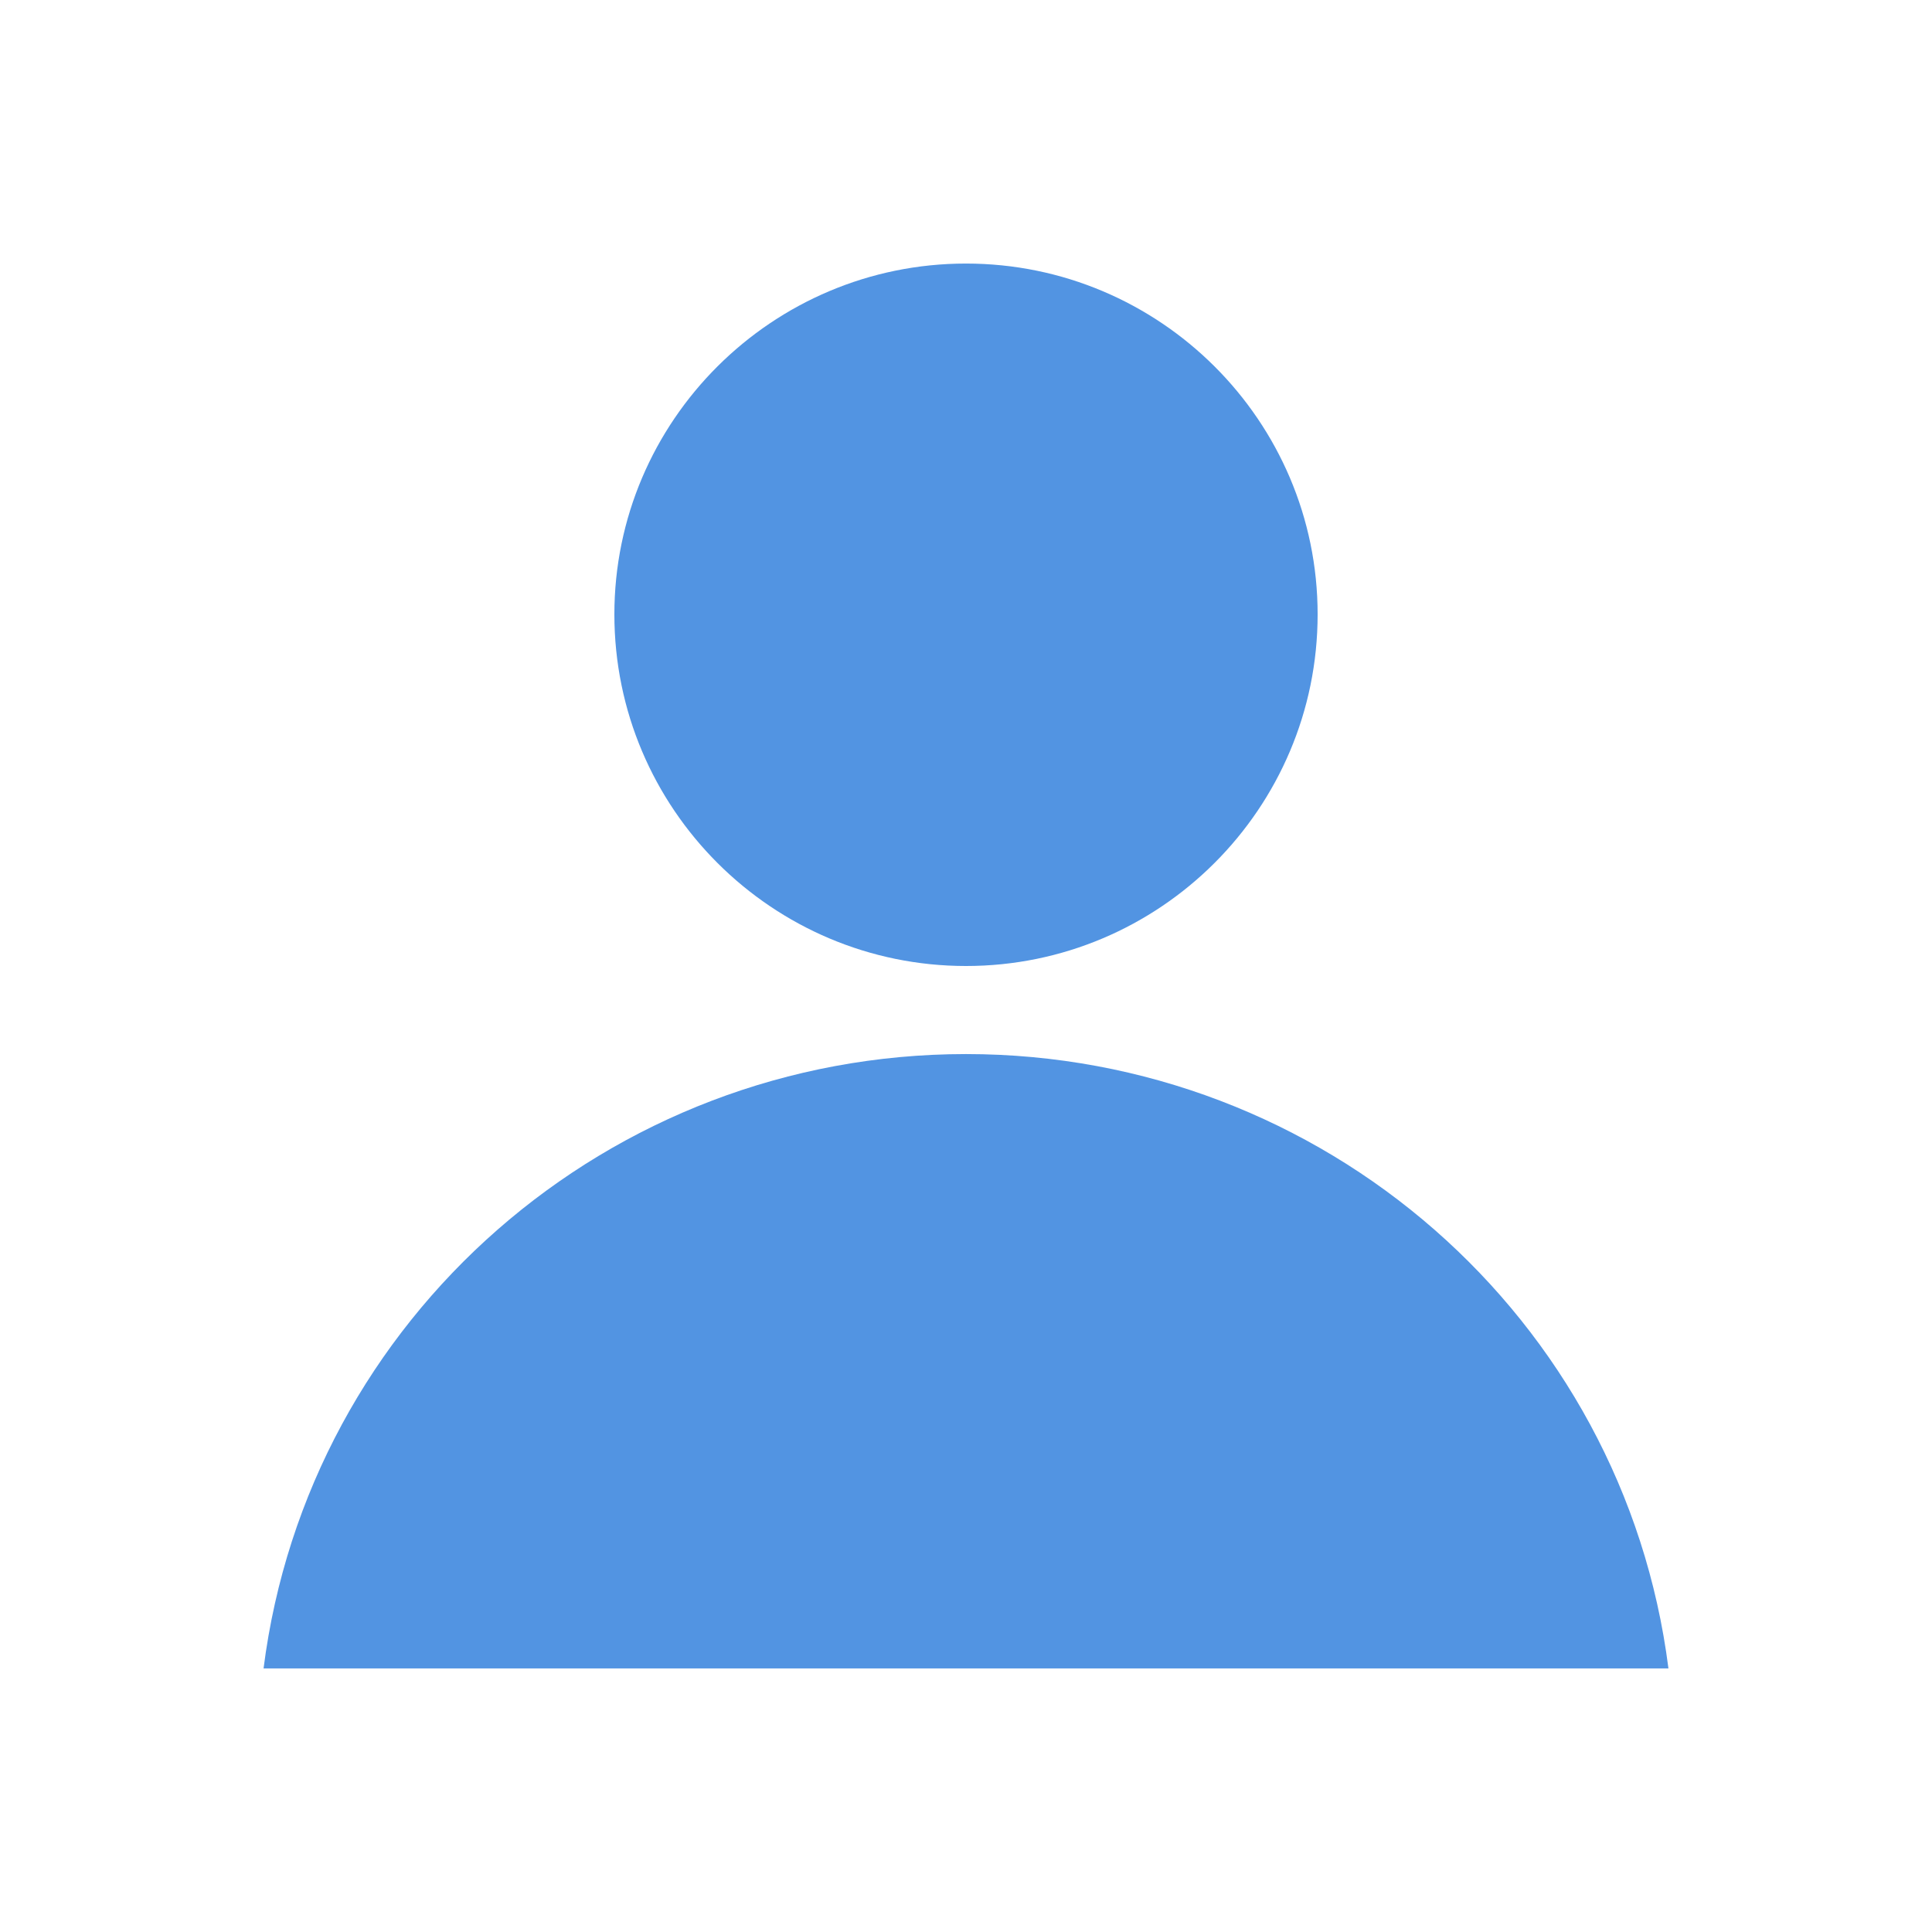 <?xml version="1.0" encoding="UTF-8"?>
<svg xmlns="http://www.w3.org/2000/svg" xmlns:xlink="http://www.w3.org/1999/xlink" width="12pt" height="12pt" viewBox="0 0 12 12" version="1.1">
<g id="surface1">
<path style=" stroke:none;fill-rule:nonzero;fill:rgb(32.157%,58.039%,88.627%);fill-opacity:1;" d="M 6 1.637 C 4.797 1.637 3.816 2.613 3.816 3.816 C 3.816 5.023 4.797 6 6 6 C 7.203 6 8.184 5.023 8.184 3.816 C 8.184 2.613 7.203 1.637 6 1.637 Z M 6 6.547 C 3.781 6.547 1.914 8.184 1.637 10.363 L 10.363 10.363 C 10.086 8.184 8.219 6.547 6 6.547 Z M 6 6.547 "/>
</g>
</svg>
